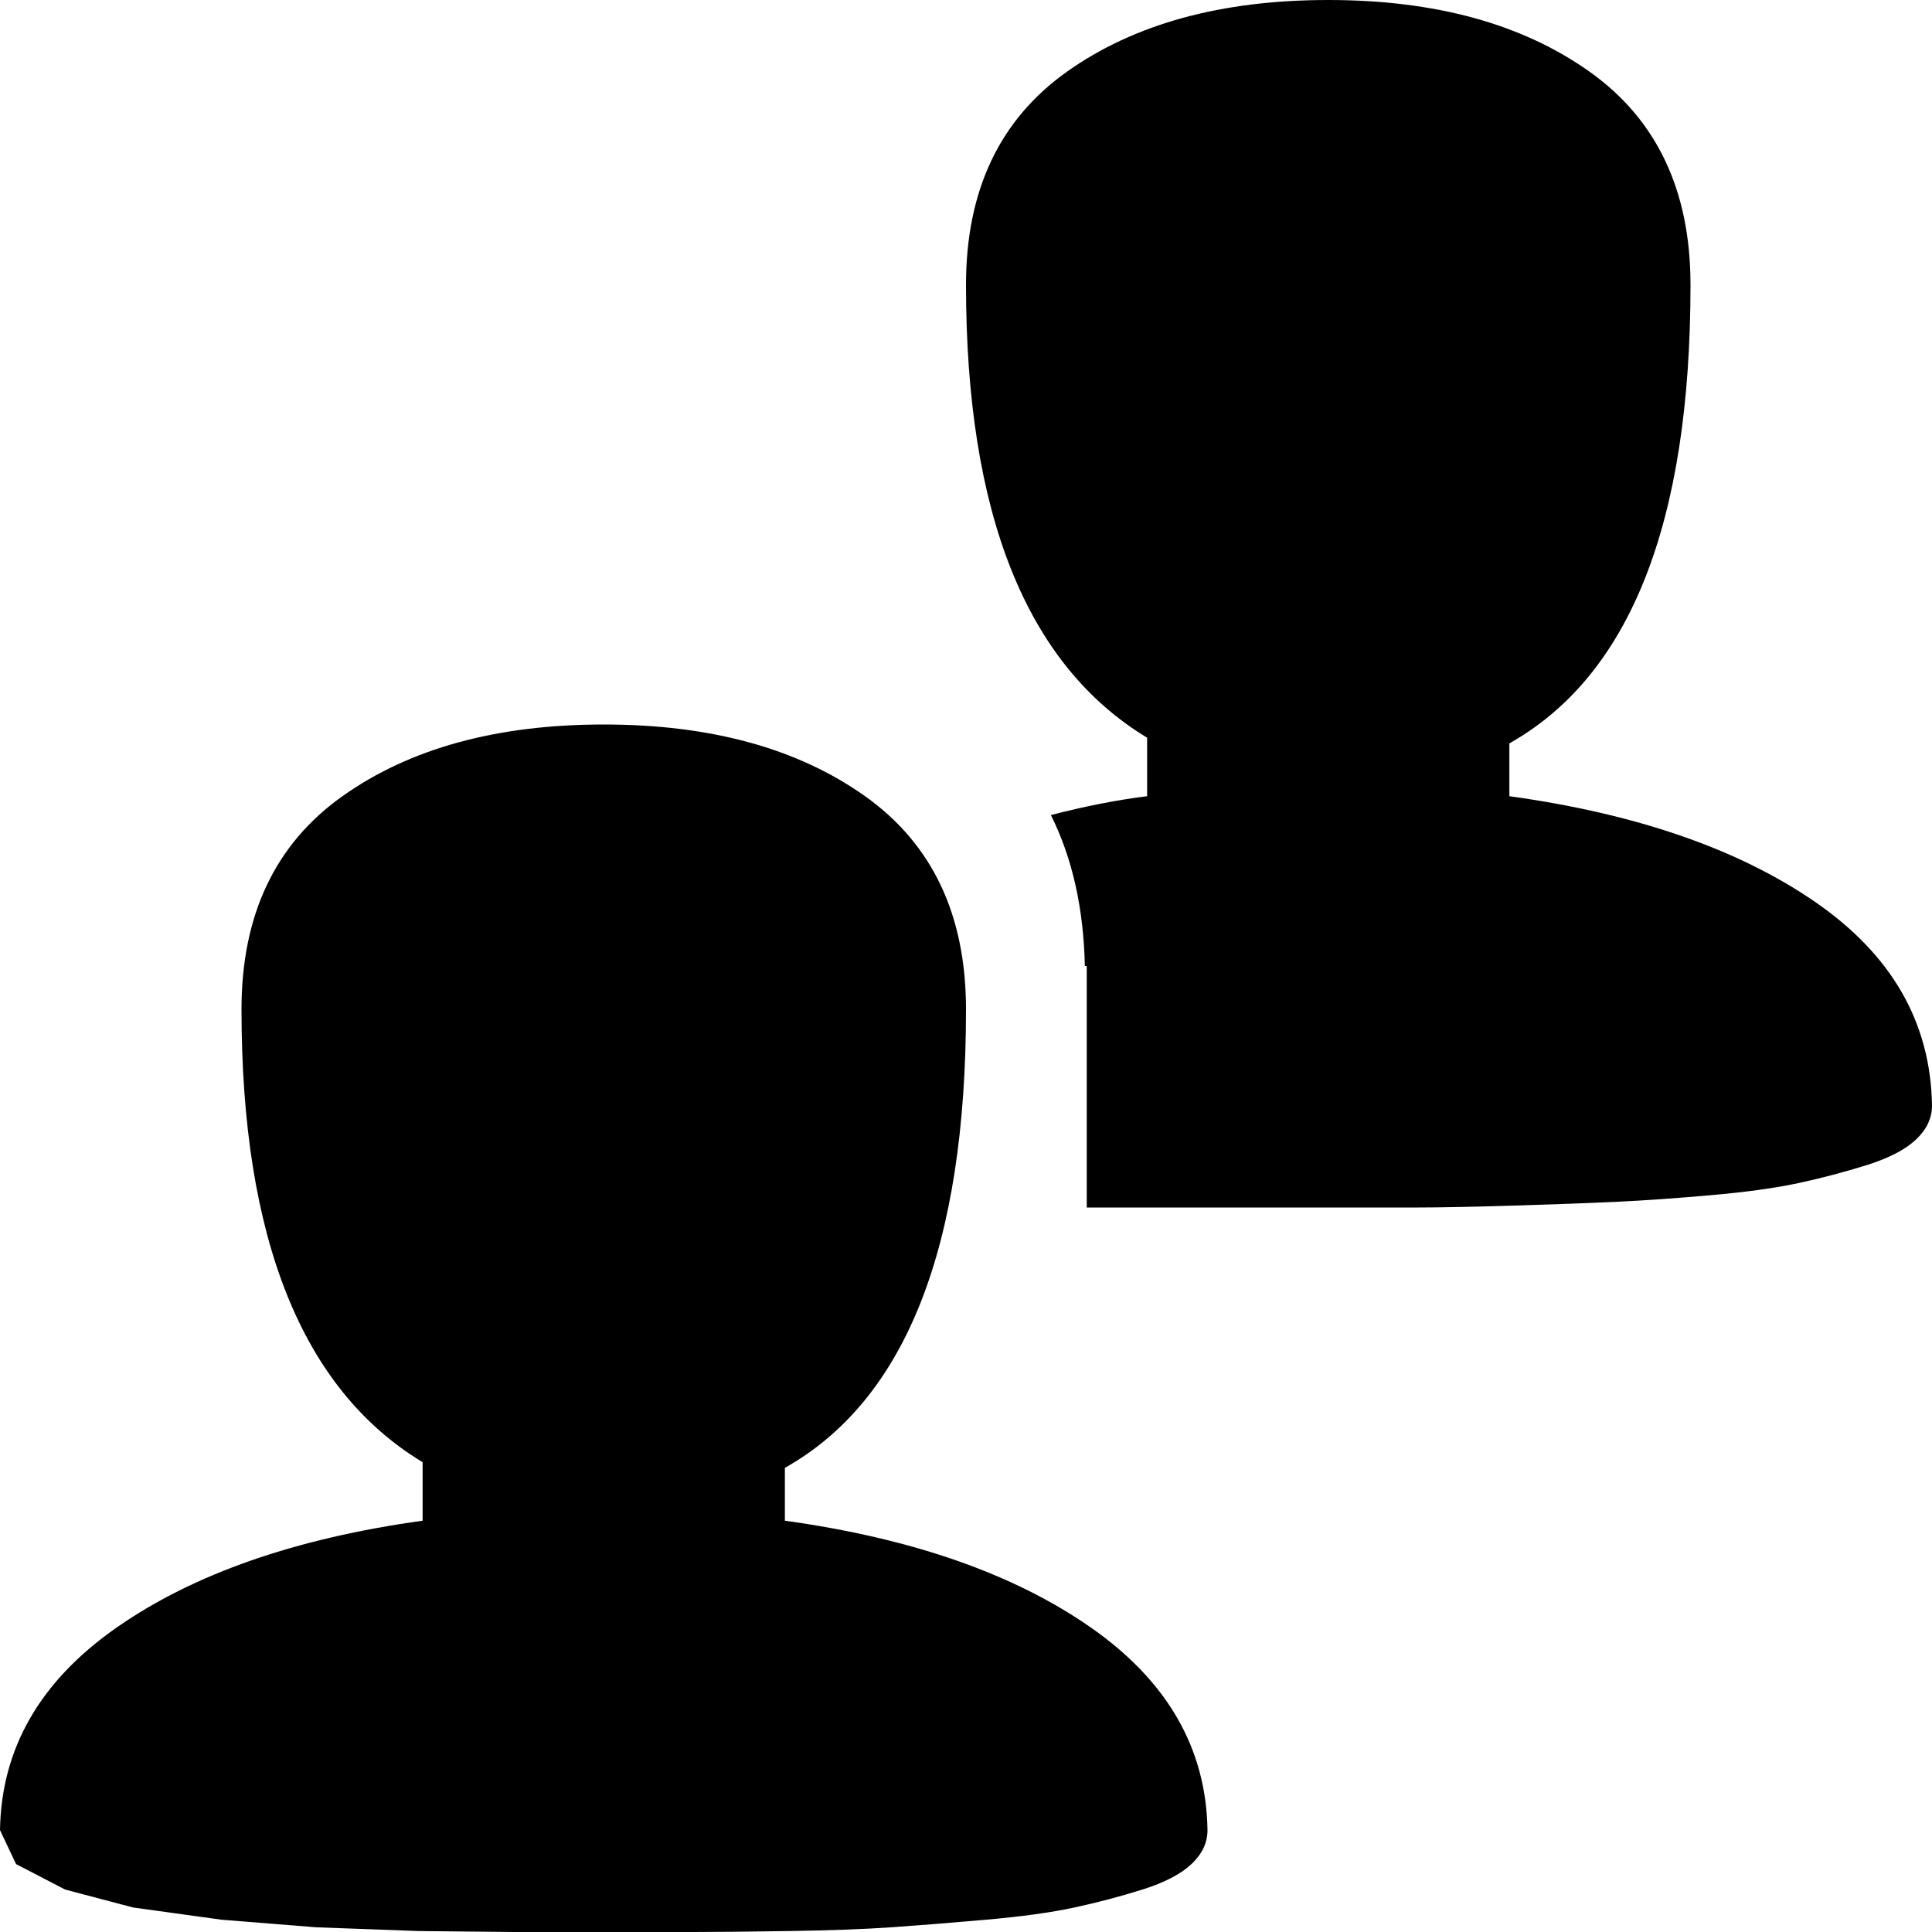 <svg xmlns="http://www.w3.org/2000/svg" xmlns:xlink="http://www.w3.org/1999/xlink" width="1024" height="1024" viewBox="0 0 1024 1024"><path fill="currentColor" d="M1024 586q0 10-8.5 18t-26 13.5t-36 9.5t-47 6.5t-50 3.5t-54.5 2t-50.5 1H576V512h-1q-1-46-18-80q27-7 51-10v-31q-96-58-96-240q0-75 53.5-113T704 0t138.5 38T896 151q0 189-96 243v28q101 14 162 56t62 108M416 778v28q101 14 162 56.5T640 970q0 10-8.5 18t-26 13.5t-36 9.5t-47 6.5t-50 4t-54.5 2t-50.5.5h-95l-50.5-.5l-54.5-2l-50-4l-47-6.5l-36-9.5l-26-13.5L0 970q1-65 62-107.5T224 806v-31q-96-58-96-240q0-75 53.5-113T320 384t138.5 38T512 535q0 189-96 243"/></svg>